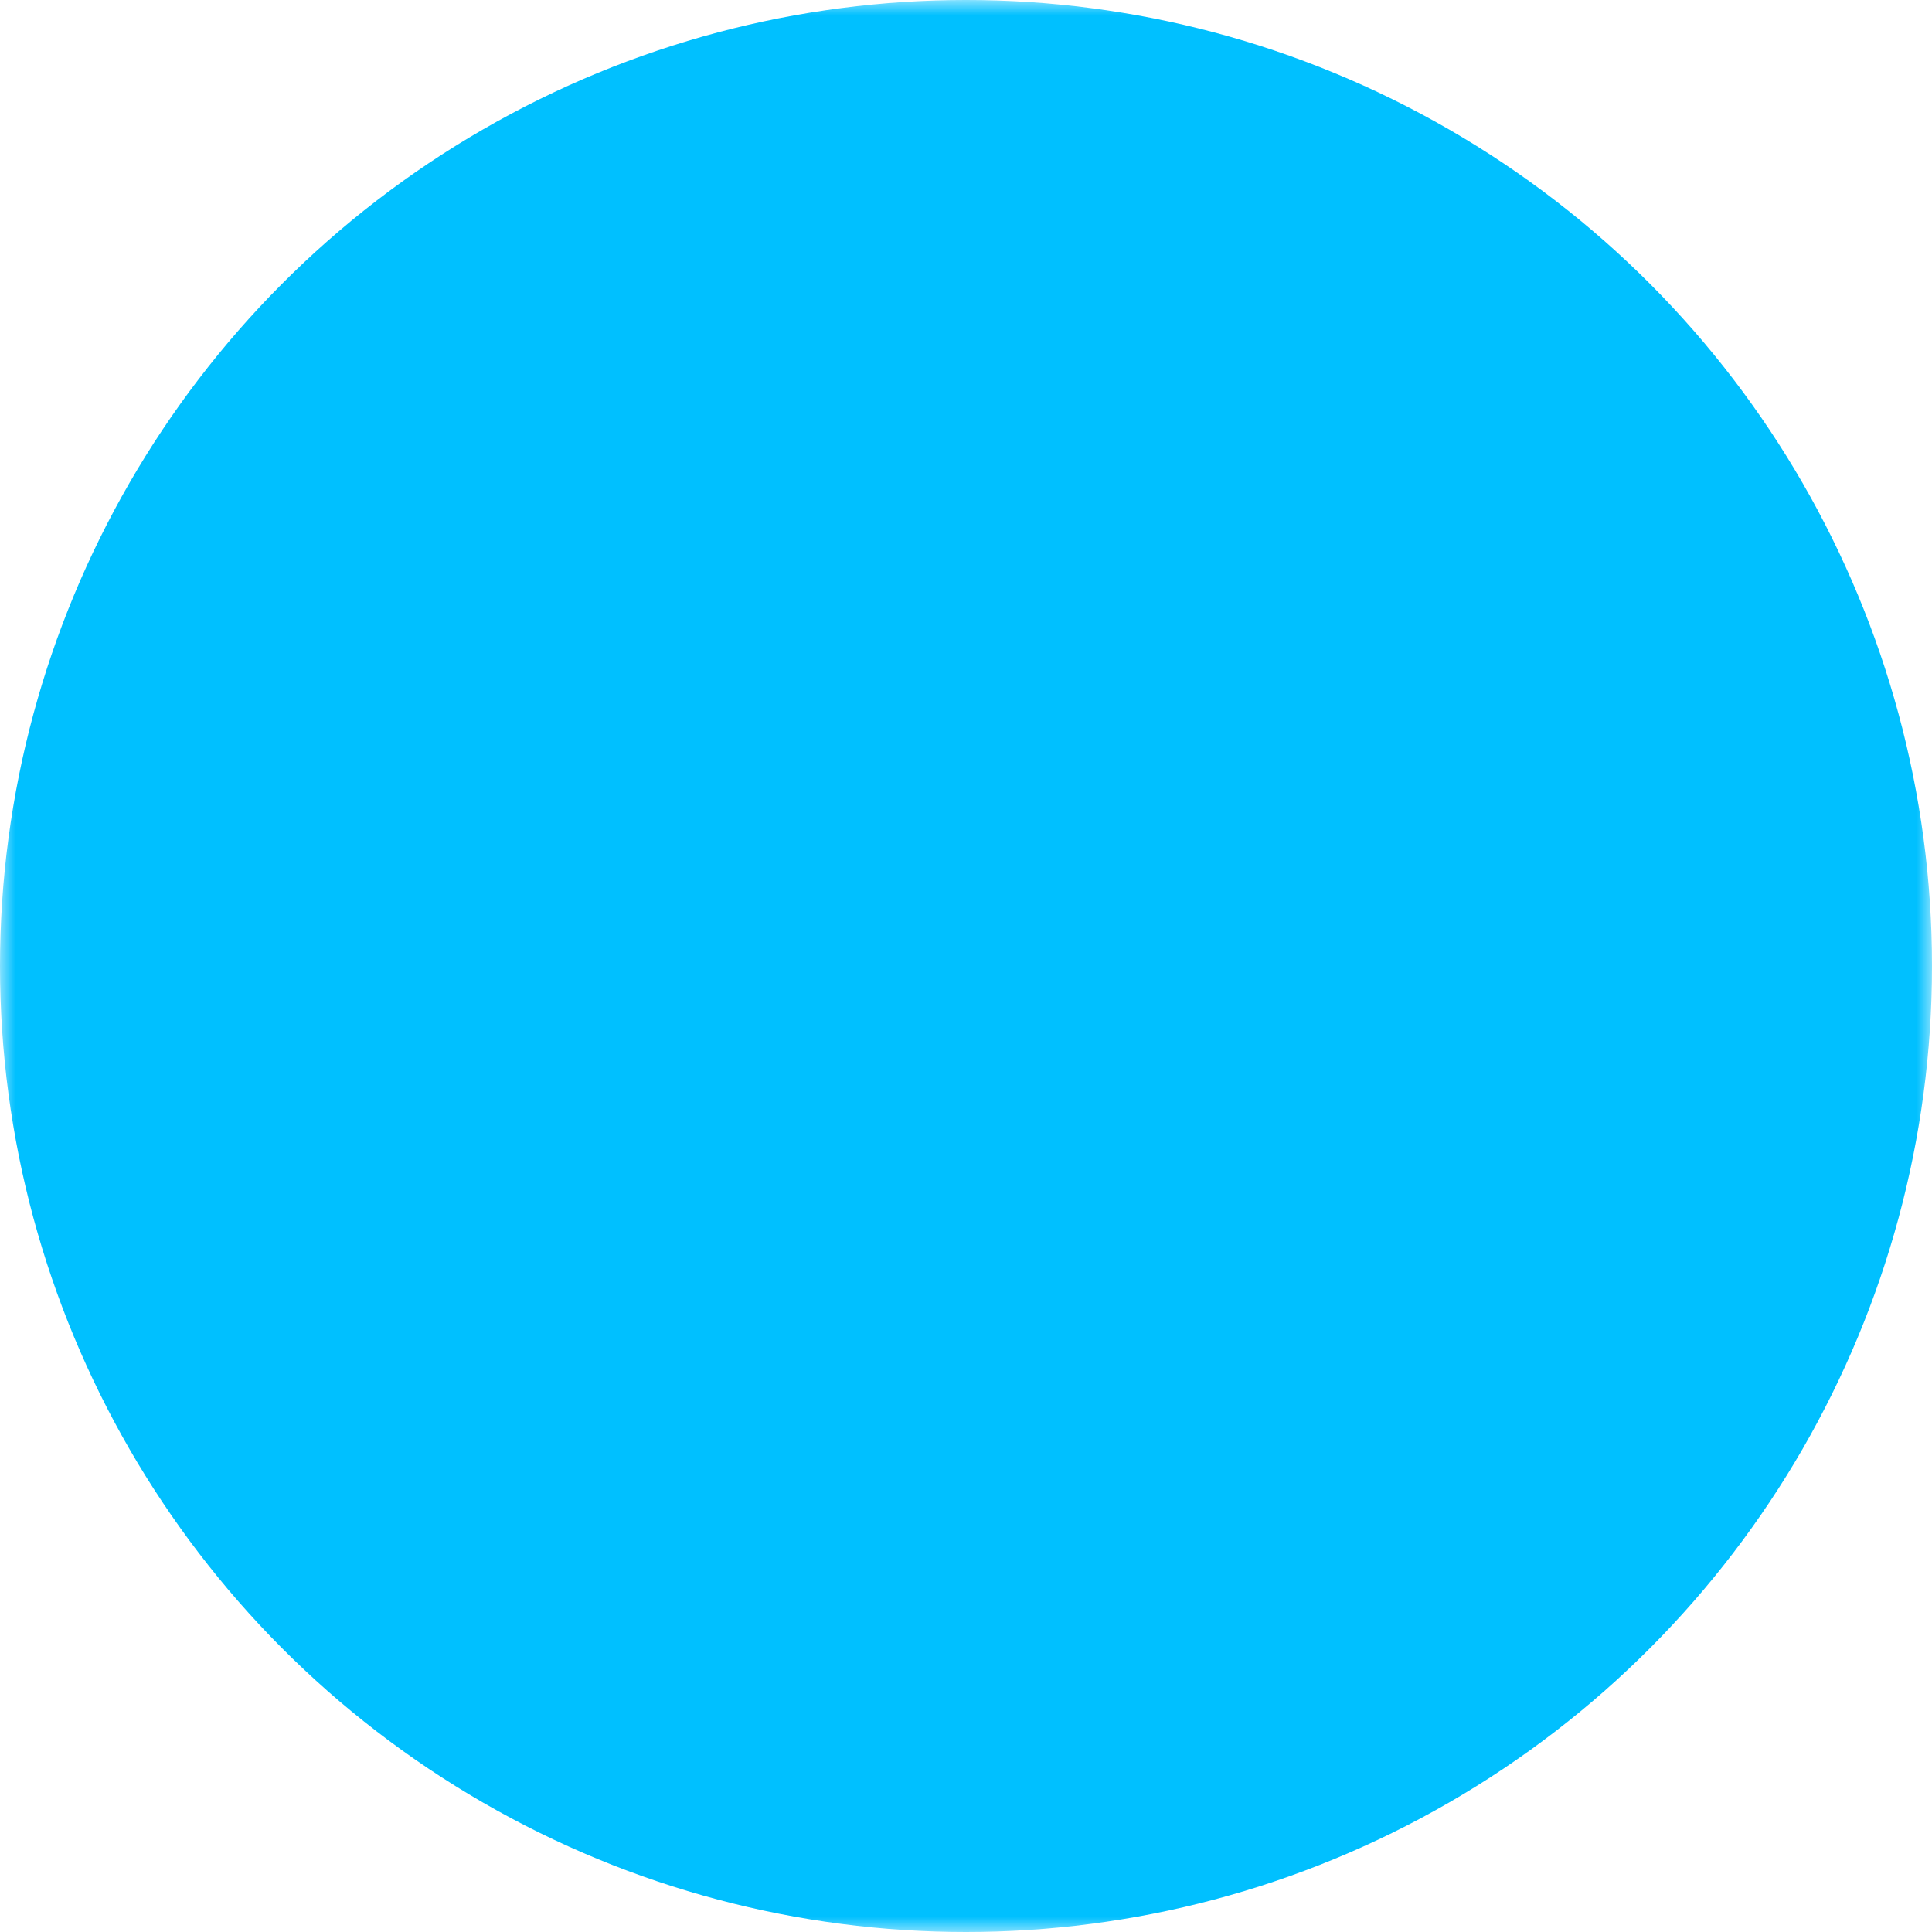 <?xml version="1.0" encoding="utf-8"?>
<svg xmlns="http://www.w3.org/2000/svg" version="1.1" viewBox="0 0 64 64" preserveAspectRatio="xMidYMid meet">
  <mask id="iconMask">
    <rect fill="#fff" x="0" y="0" width="64" height="64"/>
    <g fill="#000" transform="translate(-23,-14) scale(1.375)">
      <path d="M2.817,38.095c0.189,0.149,0.419,0.277,0.668,0.422c0.245,0.154,0.521,0.3,0.828,0.434c0.3,0.152,0.628,0.29,0.984,0.412
          c0.35,0.142,0.73,0.254,1.13,0.361c0.798,0.229,1.688,0.372,2.638,0.473c0.951,0.072,1.966,0.093,3.01-0.005
          c0.522-0.049,1.055-0.099,1.586-0.207c0.537-0.08,1.071-0.205,1.607-0.347c1.076-0.269,2.132-0.657,3.205-1.122
          c0.993-0.468,1.996-0.978,2.832-1.337c0.452-0.134,0.893-0.282,1.334-0.382c0.453-0.042,0.881-0.178,1.32-0.153
          c0.435-0.011,0.858-0.022,1.273,0.048c0.363,0.021,0.714,0.103,1.056,0.184l-1.196-3.079c-0.472,0.006-0.948,0.057-1.43,0.128
          c-0.577,0.048-1.132,0.27-1.703,0.407c-0.554,0.194-1.094,0.443-1.632,0.683c-1.057,0.604-1.914,1.189-2.817,1.746
          c-0.858,0.492-1.786,0.968-2.739,1.326c-0.474,0.188-0.95,0.36-1.434,0.489c-0.478,0.157-0.961,0.259-1.439,0.361
          c-0.956,0.204-1.901,0.294-2.802,0.331c-0.899,0.008-1.759-0.028-2.539-0.158c-0.392-0.057-0.768-0.121-1.116-0.218
          c-0.355-0.076-0.685-0.173-0.989-0.285c-0.311-0.095-0.594-0.204-0.847-0.326c-0.258-0.113-0.498-0.212-0.697-0.335
          c-0.416-0.217-0.726-0.419-0.925-0.575c-0.207-0.146-0.317-0.224-0.317-0.224s0.1,0.09,0.289,0.259
          C2.136,37.588,2.422,37.827,2.817,38.095z"/>
      <path d="M3.485,44.518c0.245,0.154,0.521,0.3,0.828,0.434c0.3,0.152,0.628,0.29,0.984,0.412c0.35,0.142,0.73,0.254,1.13,0.361
          c0.798,0.229,1.688,0.372,2.638,0.473c0.951,0.072,1.966,0.093,3.01-0.005c0.522-0.049,1.055-0.099,1.586-0.207
          c0.537-0.08,1.071-0.205,1.607-0.347c1.076-0.269,2.132-0.657,3.205-1.122c0.993-0.468,1.996-0.978,2.832-1.337
          c0.452-0.134,0.893-0.282,1.334-0.382c0.453-0.042,0.881-0.178,1.32-0.153c0.435-0.011,0.858-0.022,1.273,0.048
          c0.414,0.024,0.814,0.125,1.201,0.217c0.774,0.189,1.481,0.485,2.116,0.795c0.177,0.091,0.334,0.186,0.5,0.28l-1.553-3.999
          c-0.171-0.029-0.329-0.075-0.506-0.097c-0.528-0.063-1.066-0.125-1.629-0.099c-0.558-0.021-1.126,0.053-1.698,0.138
          c-0.577,0.048-1.132,0.27-1.703,0.407c-0.554,0.194-1.094,0.443-1.632,0.683c-1.057,0.604-1.914,1.189-2.817,1.746
          c-0.858,0.492-1.786,0.968-2.739,1.326c-0.474,0.188-0.95,0.36-1.434,0.489c-0.478,0.157-0.961,0.259-1.439,0.361
          c-0.956,0.204-1.901,0.294-2.802,0.331c-0.899,0.008-1.759-0.028-2.539-0.158c-0.392-0.057-0.768-0.121-1.116-0.218
          c-0.355-0.076-0.685-0.173-0.989-0.285c-0.311-0.095-0.594-0.204-0.847-0.326c-0.258-0.113-0.498-0.212-0.697-0.335
          c-0.416-0.217-0.726-0.419-0.925-0.575c-0.207-0.146-0.317-0.224-0.317-0.224s0.1,0.09,0.289,0.259
          c0.182,0.179,0.468,0.418,0.863,0.686C3.005,44.244,3.236,44.372,3.485,44.518z"/>
      <polygon points="33.33,47.117 35.29,43.858 39.763,36.42 25.898,32.306 25.627,32.412 26.167,33.804 27.506,37.249 28.662,40.227
          30.483,44.915 31.987,48.786 32.431,48.614"/>
      <polygon points="55.995,20.615 48.305,33.102 62.18,37.058 62.654,36.874 56.294,20.5"/>
      <polygon points="60.636,37.657 47.761,33.986 45.258,38.05 40.753,36.714 35.782,44.981 34.56,47.013 33.953,48.022 33.833,48.222
          60.864,37.722"/>
      <path d="M2.817,31.095c0.189,0.149,0.419,0.277,0.668,0.422c0.245,0.154,0.521,0.3,0.828,0.434c0.3,0.152,0.628,0.29,0.984,0.412
          c0.35,0.142,0.73,0.254,1.13,0.361c0.798,0.229,1.688,0.372,2.638,0.473c0.951,0.072,1.966,0.093,3.01-0.005
          c0.522-0.049,1.055-0.099,1.586-0.207c0.537-0.08,1.071-0.205,1.607-0.347c1.076-0.269,2.132-0.657,3.205-1.122
          c0.993-0.468,1.996-0.978,2.832-1.337c0.452-0.134,0.893-0.282,1.334-0.382c0.453-0.042,0.881-0.178,1.32-0.153
          c0.435-0.011,0.858-0.022,1.273,0.048c0.414,0.024,0.814,0.125,1.201,0.217c0.542,0.132,1.038,0.324,1.513,0.529l4.375-1.7
          c-0.693-0.39-1.502-0.79-2.458-1.144c-0.86-0.303-1.82-0.576-2.874-0.707c-0.528-0.063-1.066-0.125-1.629-0.099
          c-0.558-0.021-1.126,0.053-1.698,0.138c-0.577,0.048-1.132,0.27-1.703,0.407c-0.554,0.194-1.094,0.443-1.632,0.683
          c-1.057,0.604-1.914,1.189-2.817,1.746c-0.858,0.492-1.786,0.968-2.739,1.326c-0.474,0.188-0.95,0.36-1.434,0.489
          c-0.478,0.157-0.961,0.259-1.439,0.361c-0.956,0.204-1.901,0.294-2.802,0.331c-0.899,0.008-1.759-0.028-2.539-0.158
          c-0.392-0.057-0.768-0.121-1.116-0.218c-0.355-0.076-0.685-0.173-0.989-0.285c-0.311-0.095-0.594-0.204-0.847-0.326
          c-0.258-0.113-0.498-0.212-0.697-0.335c-0.416-0.217-0.726-0.419-0.925-0.575c-0.207-0.146-0.317-0.224-0.317-0.224
          s0.1,0.09,0.289,0.259C2.136,30.588,2.422,30.827,2.817,31.095z"/>
      <polygon points="52.683,21.902 33.397,29.393 29.153,31.042 27.421,31.715 31.804,33.016 34.79,33.901 40.295,35.535 40.79,35.682
          41.285,35.828 44.808,36.873 46.762,33.701 47.034,33.259 47.306,32.817 54.451,21.215"/>
    </g>
  </mask>
  <g fill="#00c0ff" mask="url(#iconMask)">
    <circle cx="32" cy="32" r="32"/>
  </g>
</svg>
